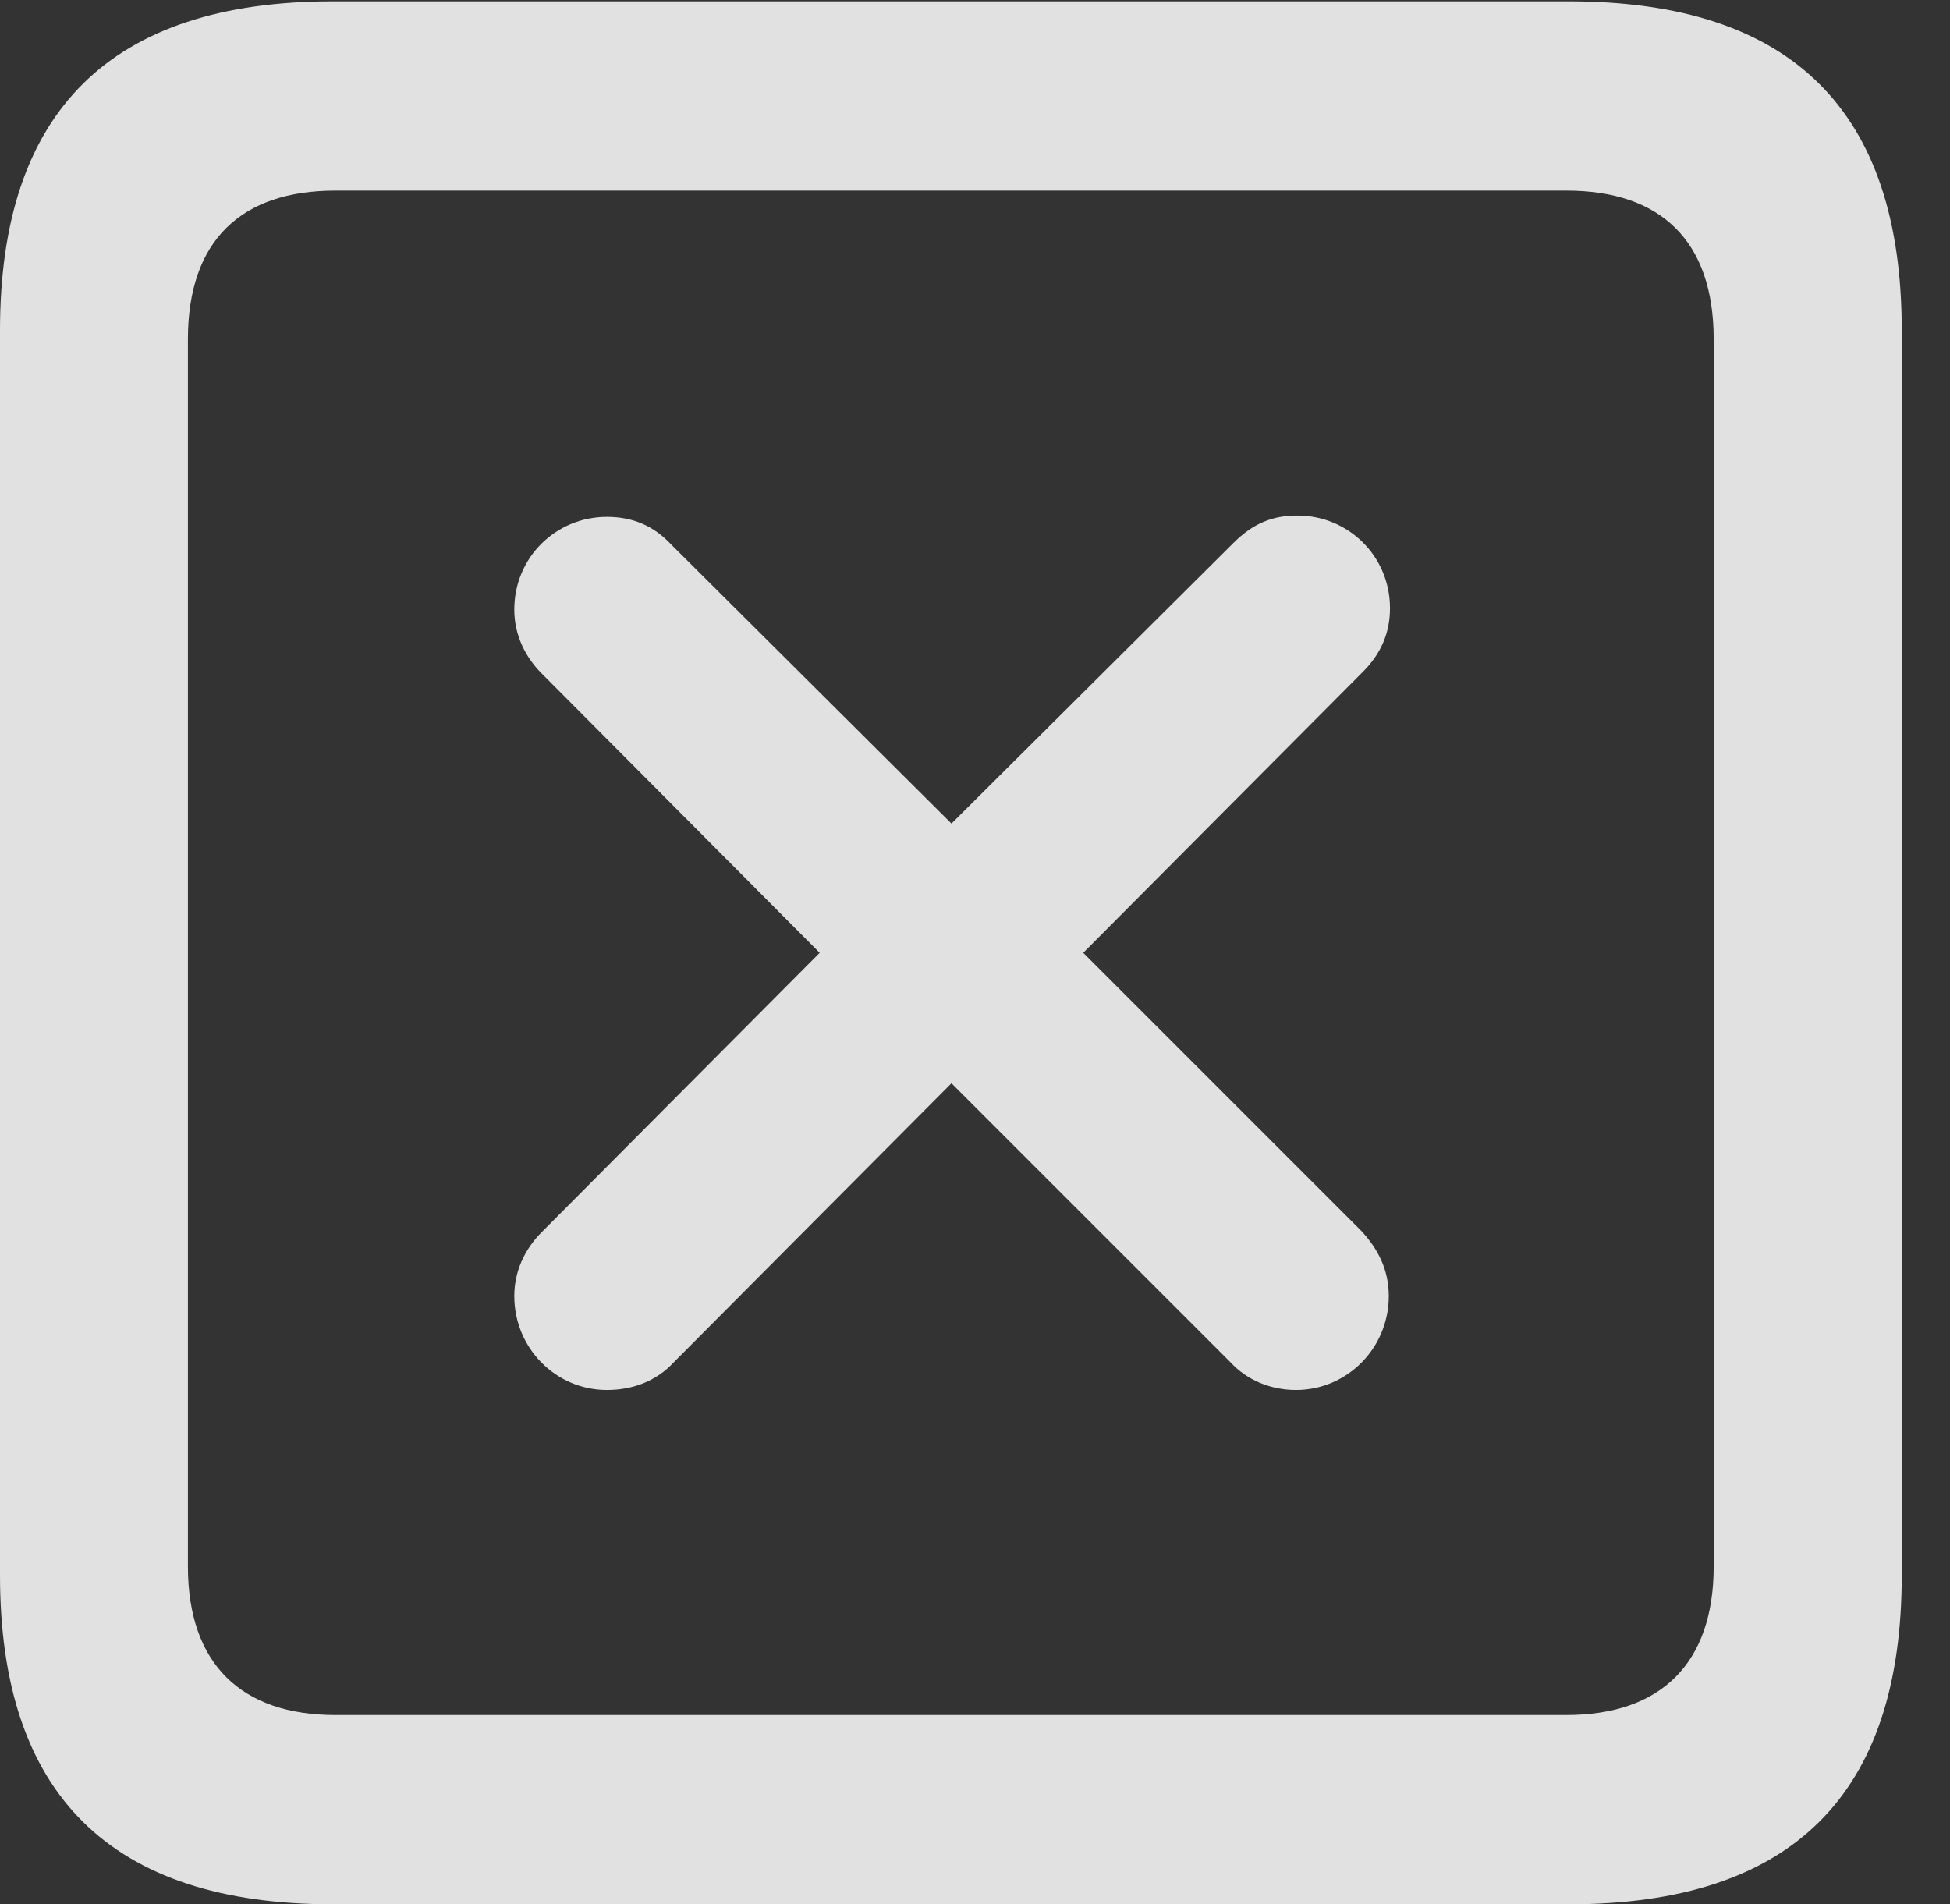 <?xml version="1.0" encoding="UTF-8"?>
<!--Generator: Apple Native CoreSVG 326-->
<!DOCTYPE svg
PUBLIC "-//W3C//DTD SVG 1.1//EN"
       "http://www.w3.org/Graphics/SVG/1.1/DTD/svg11.dtd">
<svg version="1.1" xmlns="http://www.w3.org/2000/svg" xmlns:xlink="http://www.w3.org/1999/xlink" viewBox="0 0 14.59 14.248">
 <rect x="0" y="0" width="14.59" height="14.248" fill="#333333" stroke="none"/>
 <g>
  <rect height="14.248" opacity="0" width="14.59" x="0" y="0"/>
  <path d="M2.49 14.248L11.738 14.248C13.408 14.248 14.229 13.428 14.229 11.787L14.229 2.471C14.229 0.83 13.408 0.01 11.738 0.01L2.49 0.01C0.83 0.01 0 0.83 0 2.471L0 11.787C0 13.428 0.83 14.248 2.49 14.248ZM2.51 12.832C1.807 12.832 1.406 12.451 1.406 11.719L1.406 2.539C1.406 1.797 1.807 1.426 2.51 1.426L11.719 1.426C12.422 1.426 12.822 1.797 12.822 2.539L12.822 11.719C12.822 12.451 12.422 12.832 11.719 12.832Z" fill="white" fill-opacity="0.85"/>
  <path d="M4.541 10.4C4.736 10.4 4.912 10.332 5.039 10.195L7.119 8.105L9.209 10.195C9.326 10.322 9.502 10.4 9.697 10.4C10.078 10.4 10.391 10.088 10.391 9.697C10.391 9.502 10.312 9.346 10.185 9.209L8.105 7.129L10.195 5.029C10.332 4.893 10.4 4.736 10.4 4.551C10.4 4.16 10.088 3.857 9.707 3.857C9.521 3.857 9.375 3.916 9.229 4.062L7.119 6.162L5.02 4.072C4.893 3.936 4.736 3.867 4.541 3.867C4.16 3.867 3.848 4.17 3.848 4.561C3.848 4.746 3.926 4.912 4.053 5.039L6.133 7.129L4.053 9.219C3.926 9.346 3.848 9.512 3.848 9.697C3.848 10.088 4.16 10.4 4.541 10.4Z" fill="white" fill-opacity="0.85"/>
 </g>
</svg>
